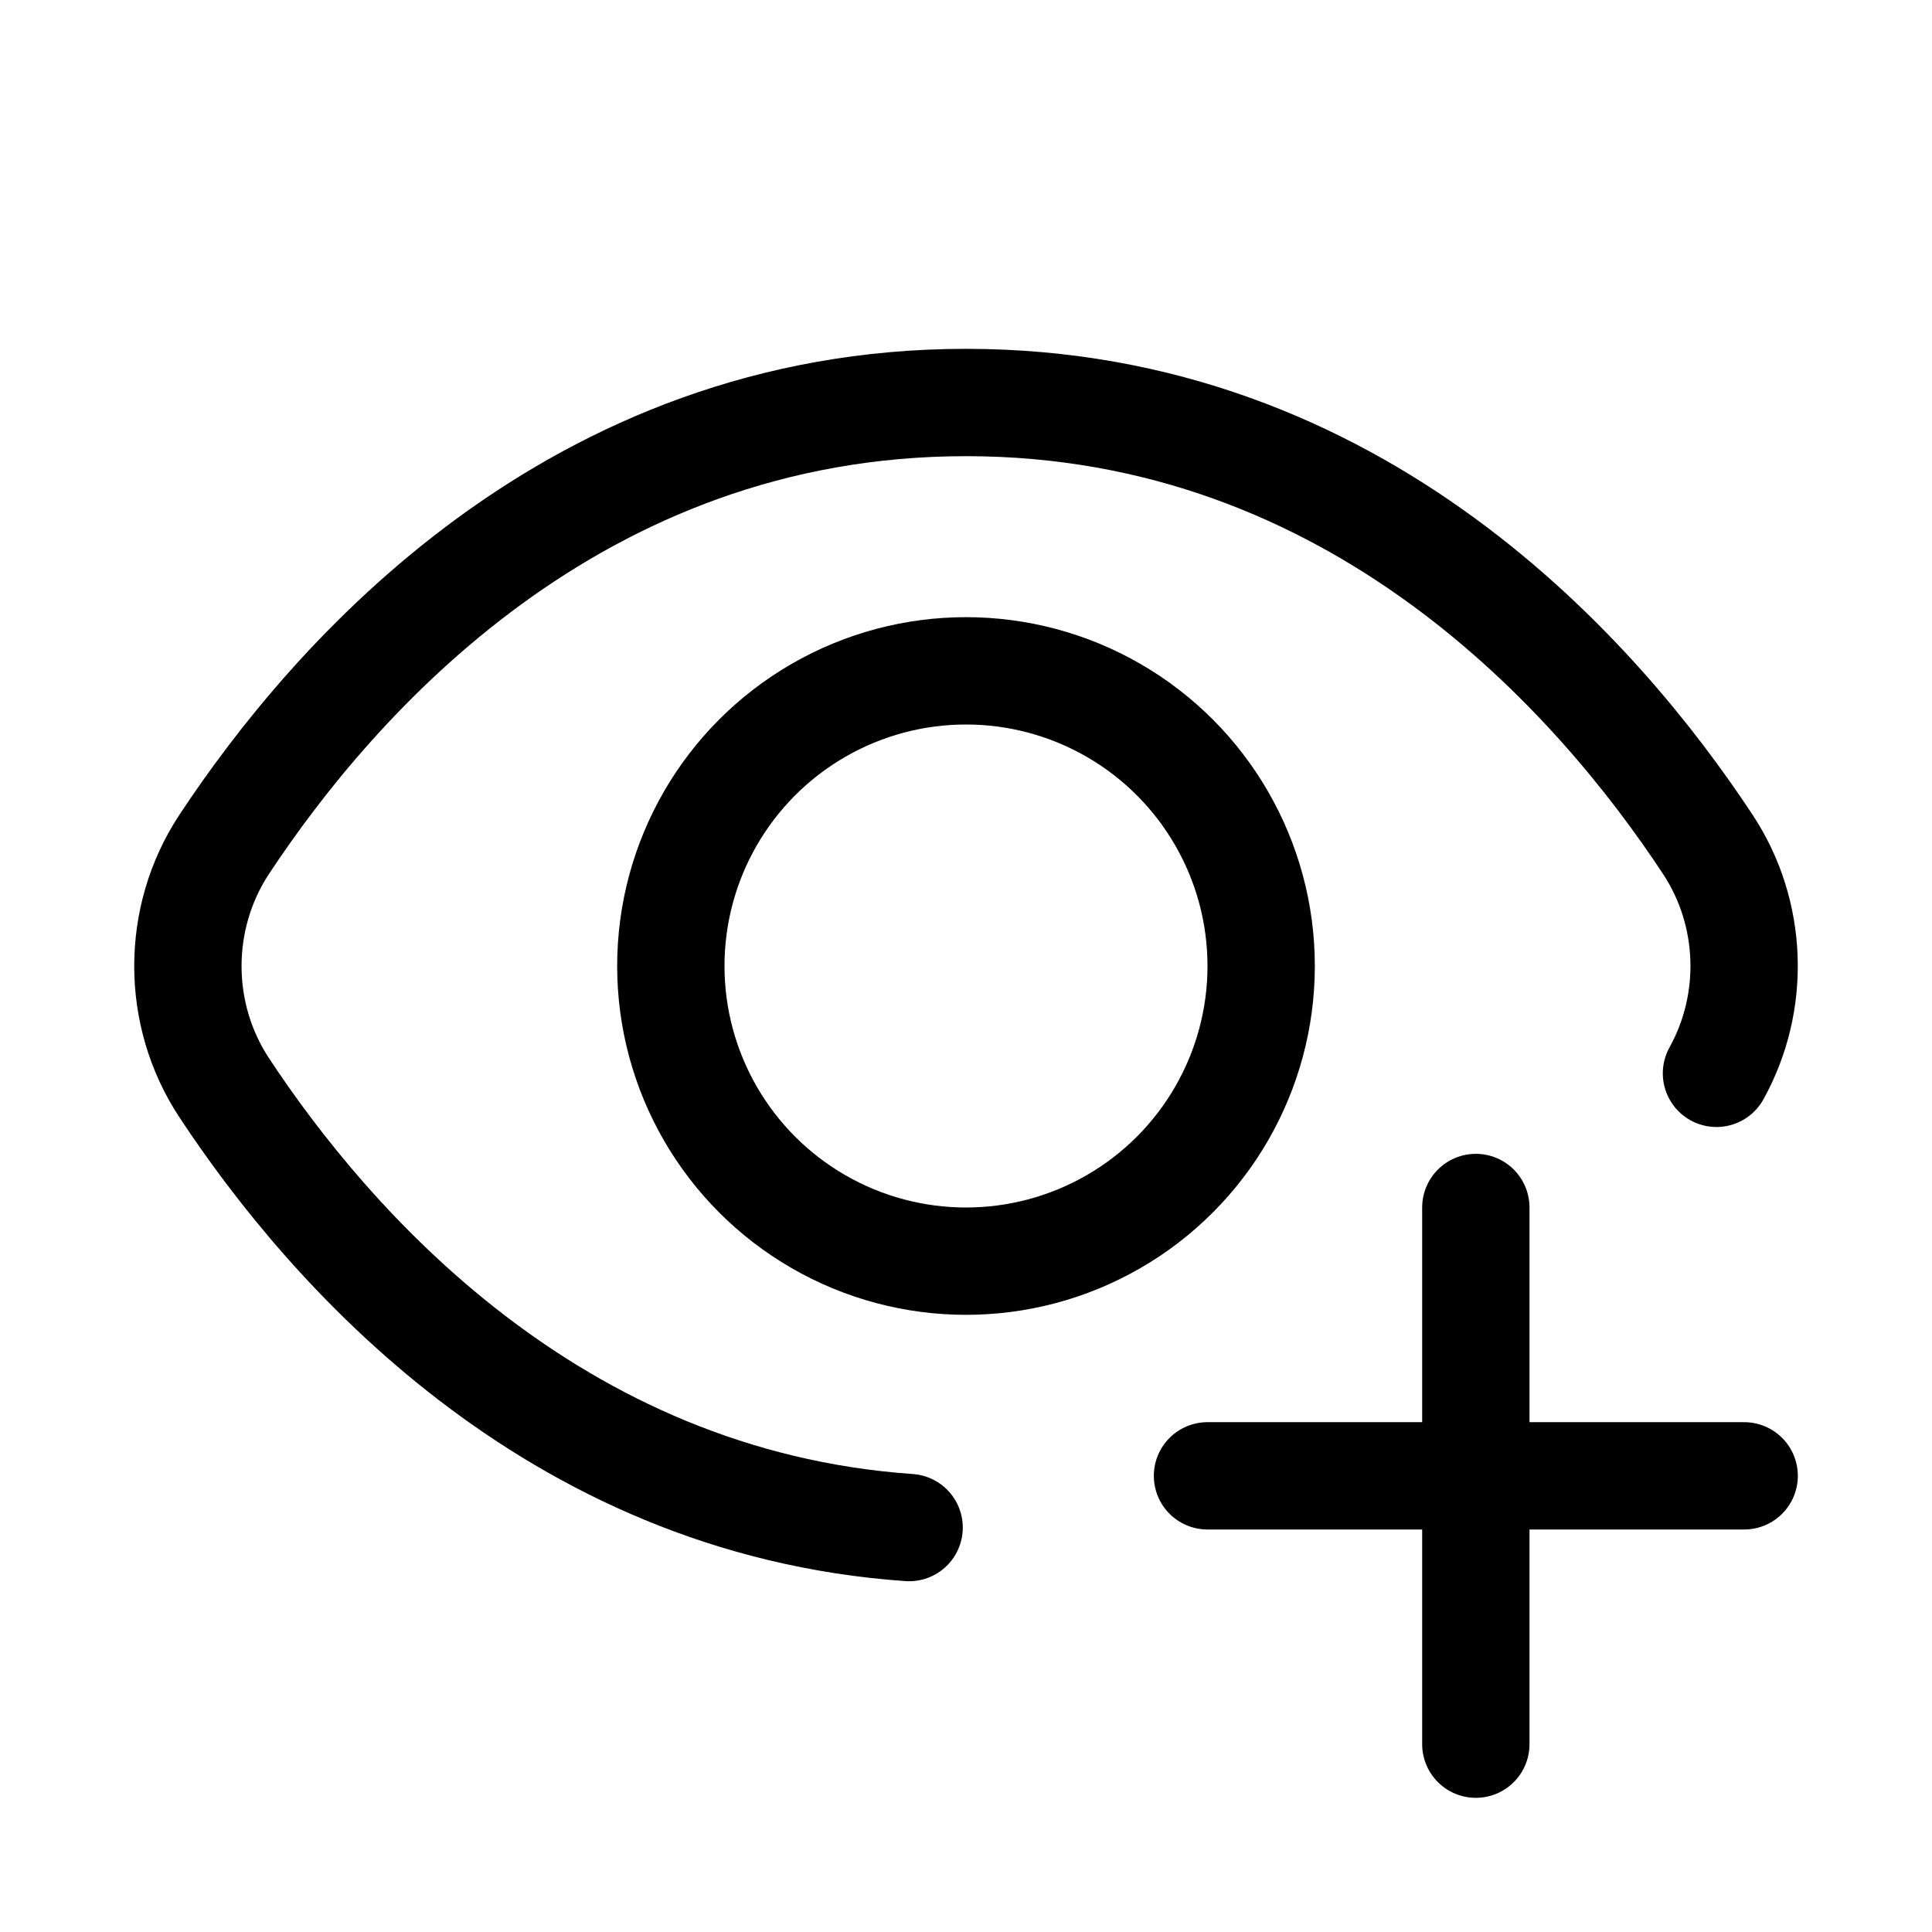 <svg xmlns="http://www.w3.org/2000/svg" height="18" width="18" viewBox="0 0 18 18"><title>view plus sign</title><g fill="none" stroke="currentColor" class="nc-icon-wrapper"><path d="M8.47,14.232c-3.339-.233-5.415-2.632-6.382-4.099-.45-.683-.45-1.582,0-2.265,1.018-1.543,3.262-4.118,6.912-4.118s5.895,2.574,6.912,4.118c.422,.64,.448,1.469,.08,2.132" stroke-linecap="round" stroke-linejoin="round"></path><circle cx="9" cy="9" r="2.75" stroke-linecap="round" stroke-linejoin="round"></circle><line x1="13.75" y1="11.25" x2="13.75" y2="16.25" stroke-linecap="round" stroke-linejoin="round" stroke="currentColor"></line><line x1="16.25" y1="13.75" x2="11.25" y2="13.75" stroke-linecap="round" stroke-linejoin="round" stroke="currentColor"></line></g></svg>